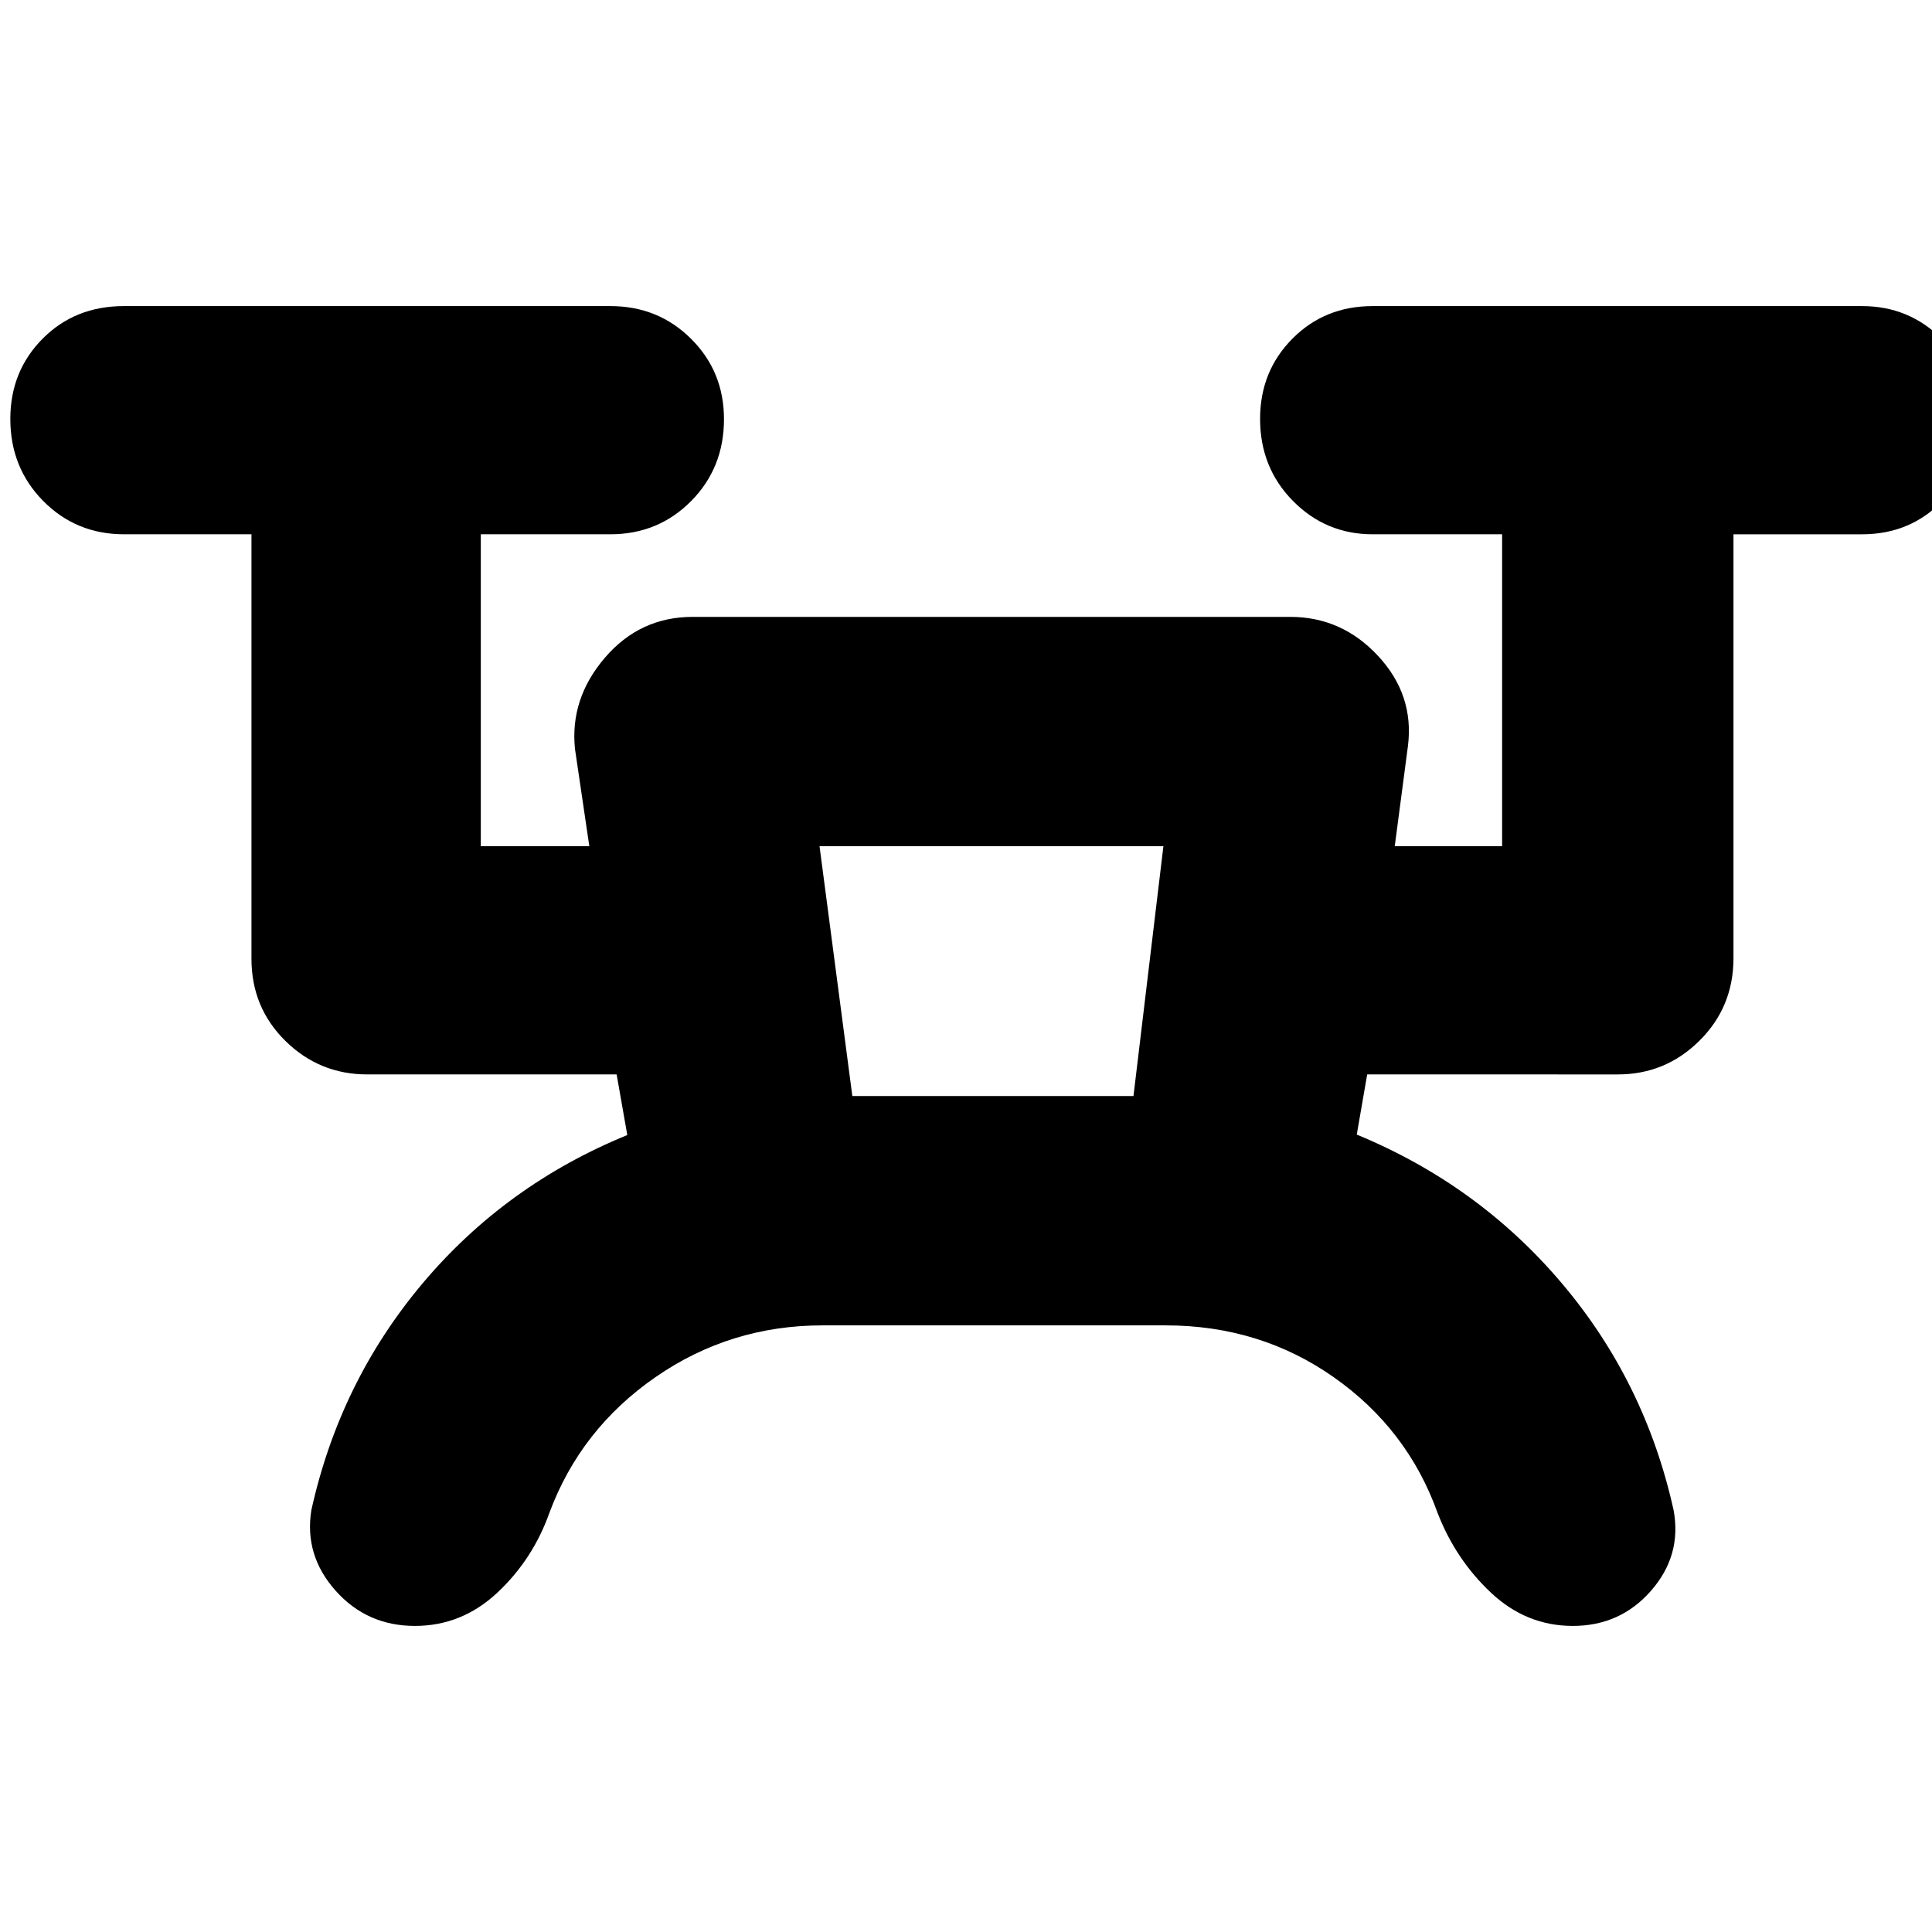 <svg xmlns="http://www.w3.org/2000/svg" height="20" viewBox="0 -960 960 960" width="20"><path d="M408.74-301.43q-45.91 0-83.09 25.76-37.17 25.76-52.66 67.39-8.25 23.21-25.9 39.7-17.66 16.49-40.92 16.49-23.83 0-39.44-17.54-15.6-17.54-12.03-39.94 14.13-63.86 55.34-112.8Q251.26-371.3 311.7-396l-5.3-30.13H182.43q-23.69 0-40.58-16.61-16.9-16.61-16.9-40.87v-210.91H61.61q-23.79 0-40.14-16.55-16.34-16.55-16.34-40.79 0-23.67 16.06-39.86 16.06-16.19 40.42-16.19h241.65q23.79 0 40.13 16.26 16.35 16.26 16.35 39.93 0 24.24-16.35 40.72-16.34 16.48-40.13 16.48h-64.35v155h53.92l-7.13-48.35q-2.57-24.96 14.84-45.28 17.41-20.33 43.63-20.33h296.96q25.57 0 43.59 19.36 18.02 19.36 14.89 44.69l-6.57 49.91h53.35v-155h-64.34q-23.23 0-39.57-16.55-16.35-16.55-16.35-40.79 0-23.67 16.06-39.86 16.06-16.19 39.86-16.19h243.21q23.23 0 39.57 16.26t16.34 39.93q0 24.24-16.06 40.72t-39.85 16.48h-63.91v210.64q0 24.23-16.89 40.99-16.9 16.76-40.59 16.76H679.35l-5.18 29.9q60.44 24.93 101.87 73.86 41.44 48.94 55.57 112.8 4.13 22.4-11.17 39.94-15.29 17.54-38.93 17.54-23.08 0-40.64-16.49-17.56-16.49-26.56-39.7-14.92-41.63-51.58-67.39-36.66-25.76-83.6-25.76H408.74Zm14.78-113.96h139.7l14.87-124.13H407.22l16.3 124.13Zm0 0h139.7-139.7Z"/></svg>